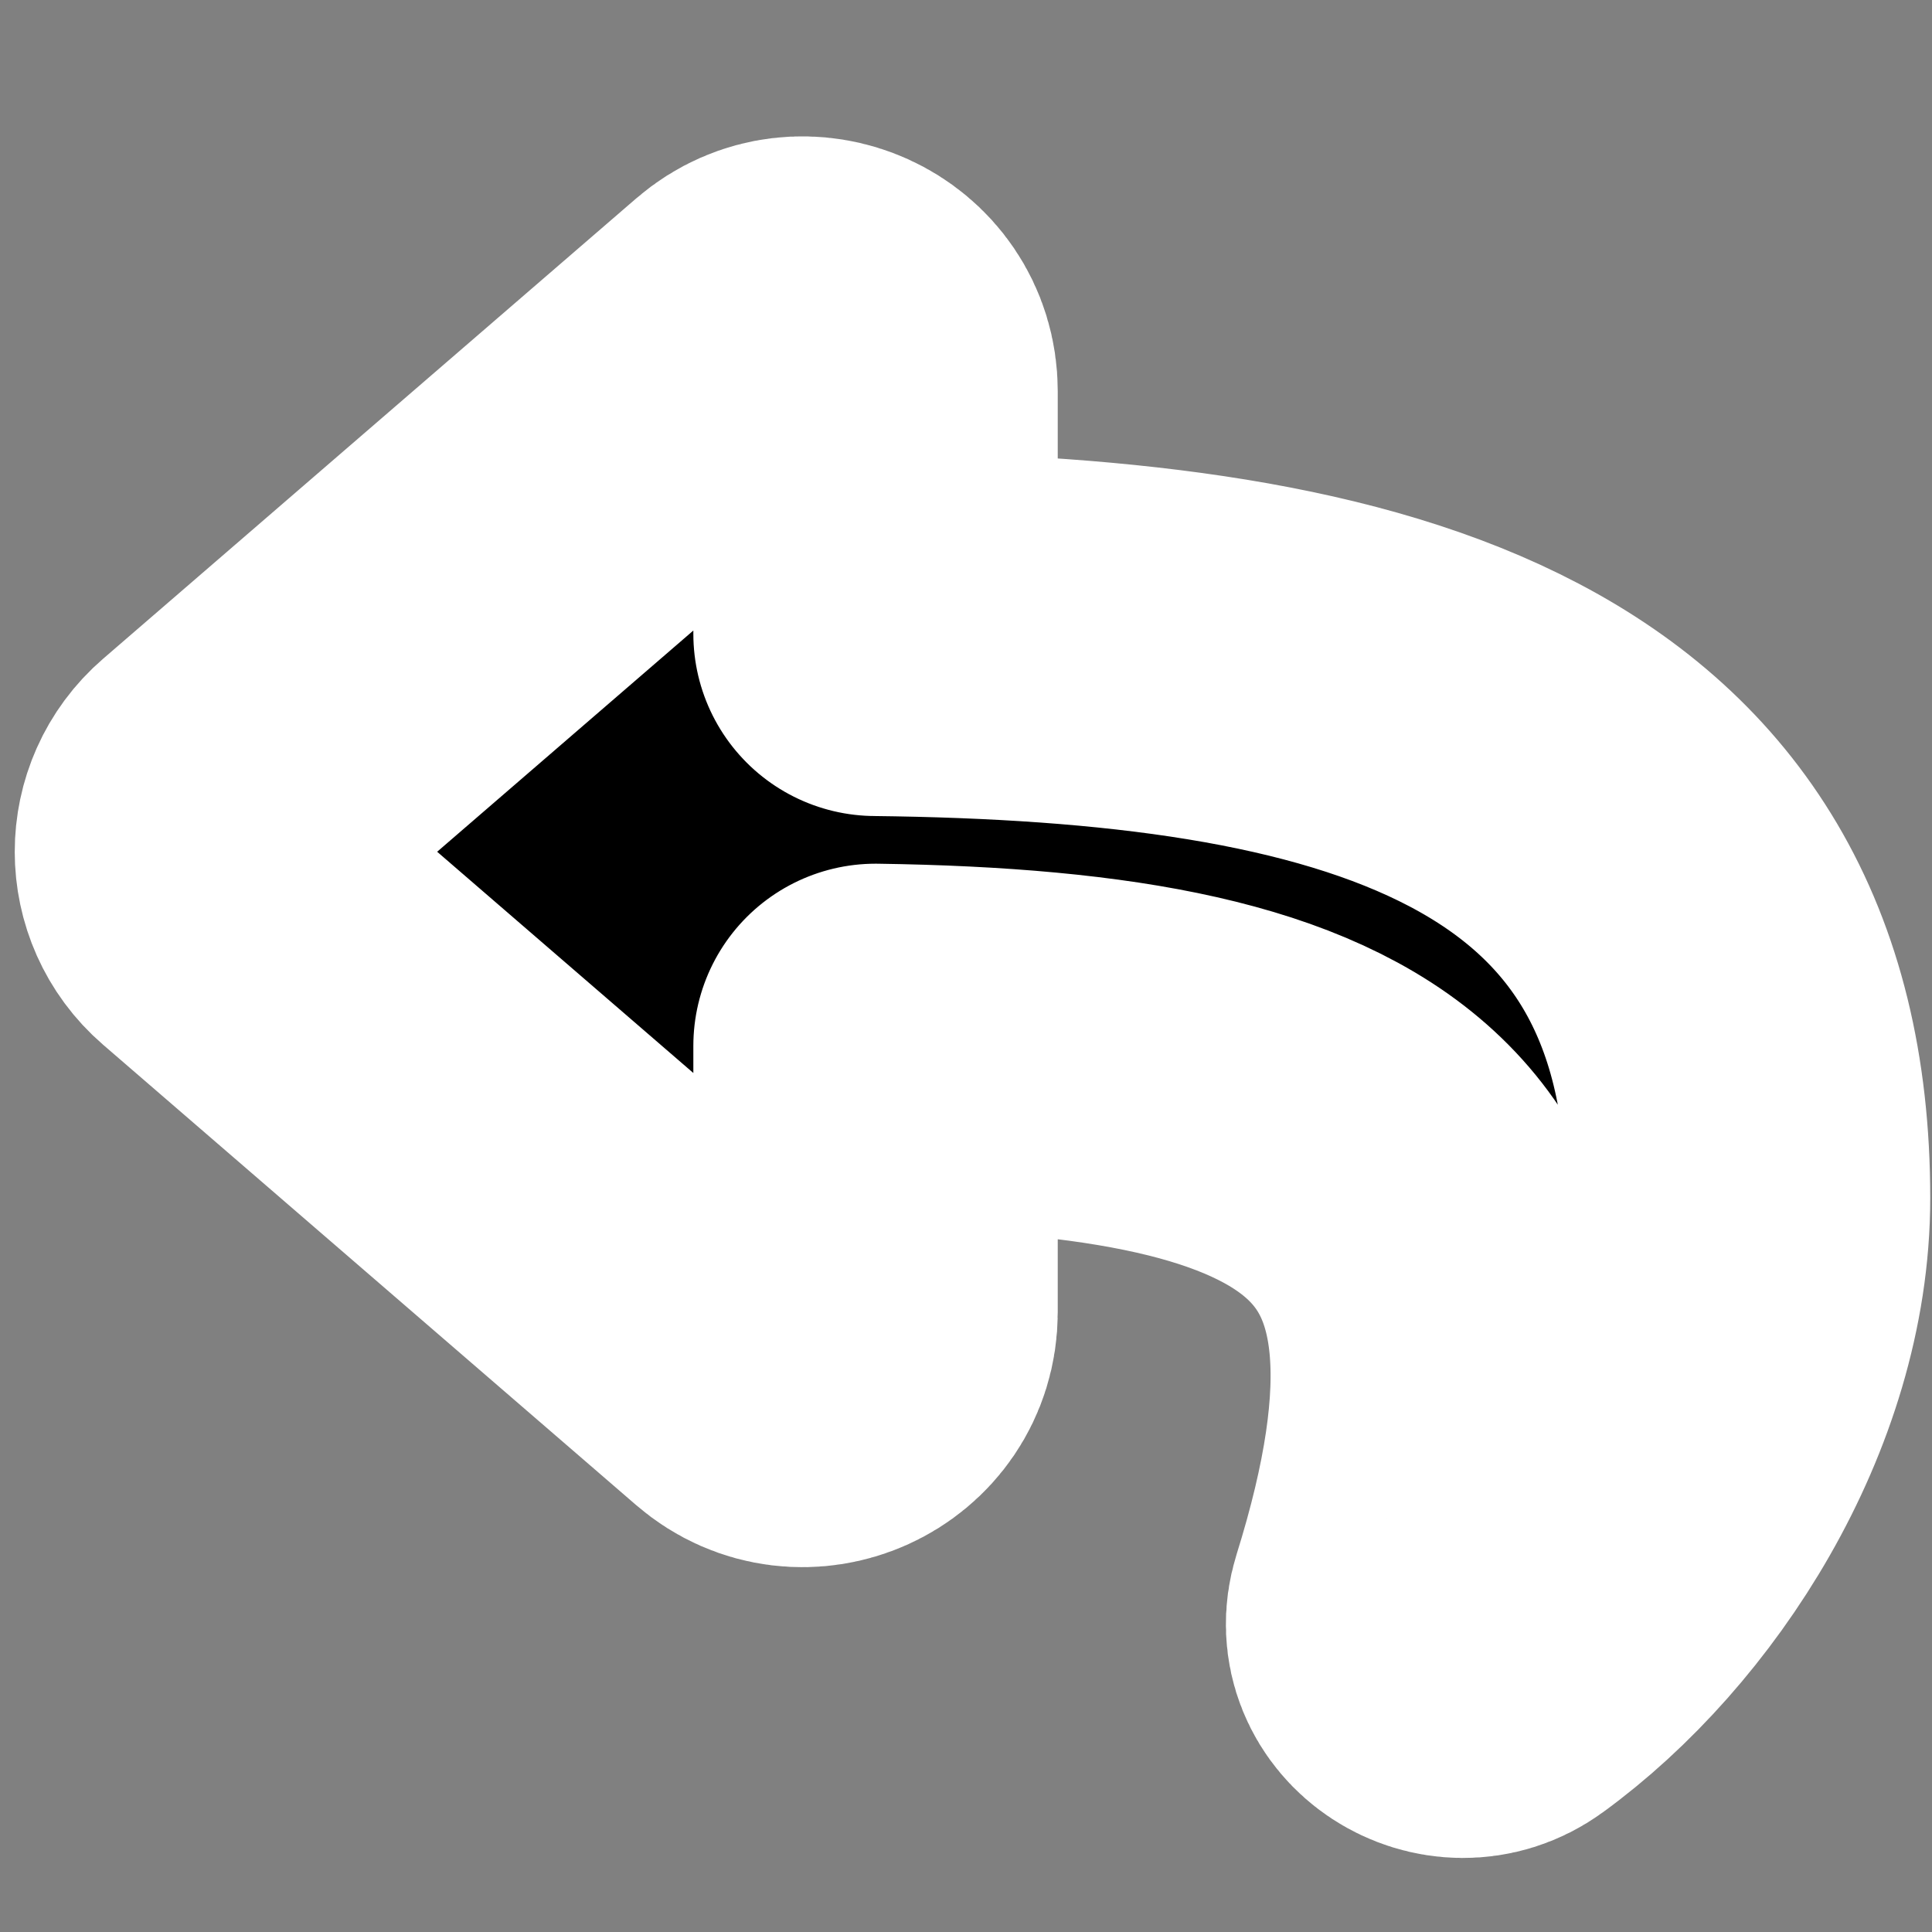 <?xml version="1.0" encoding="UTF-8" standalone="no"?>
<svg
   xmlns:dc="http://purl.org/dc/elements/1.1/"
   xmlns:cc="http://creativecommons.org/ns#"
   xmlns:rdf="http://www.w3.org/1999/02/22-rdf-syntax-ns#"
   xmlns:svg="http://www.w3.org/2000/svg"
   xmlns="http://www.w3.org/2000/svg"
   xmlns:sodipodi="http://sodipodi.sourceforge.net/DTD/sodipodi-0.dtd"
   xmlns:inkscape="http://www.inkscape.org/namespaces/inkscape"
   viewBox="0 0 512 512"
   version="1.1"
   id="svg4"
   sodipodi:docname="reply.svg"
   inkscape:version="0.92.5 (2060ec1f9f, 2020-04-08)">
  <rect x="0" y="0" width="512" height="512" fill="#808080" stroke="none"/>
  <defs
     id="defs8" />
  <sodipodi:namedview
     pagecolor="#ffffff"
     bordercolor="#666666"
     borderopacity="1"
     objecttolerance="10"
     gridtolerance="10"
     guidetolerance="10"
     inkscape:pageopacity="0"
     inkscape:pageshadow="2"
     inkscape:window-width="1920"
     inkscape:window-height="1051"
     id="namedview6"
     showgrid="false"
     inkscape:zoom="0.921875"
     inkscape:cx="-113.40203"
     inkscape:cy="283.81473"
     inkscape:window-x="0"
     inkscape:window-y="-37"
     inkscape:window-maximized="1"
     inkscape:current-layer="svg4" />
  <path
     d="M 58.862,211.14 200.166,89.119 c 12.369,-10.682 31.862,-2.01 31.862,14.583 v 64.27 c 128.96,1.476 231.219,27.322 231.219,149.536 0,49.328 -31.777,98.195 -66.903,123.744 -10.961,7.973 -26.583,-2.034 -22.541,-14.958 C 410.207,309.872 356.536,278.965 232.028,277.173 v 70.582 c 0,16.619 -19.509,25.252 -31.862,14.583 L 58.862,240.305 c -8.888,-7.677 -8.9,-21.478 0,-29.166 z"
     id="path5"
     inkscape:connector-curvature="0"
     style="fill:#000000;fill-opacity:1;stroke:#ffffff;stroke-width:96.569;stroke-linejoin:round;stroke-miterlimit:4;stroke-dasharray:none;stroke-opacity:1;paint-order:stroke fill markers" />
</svg>
